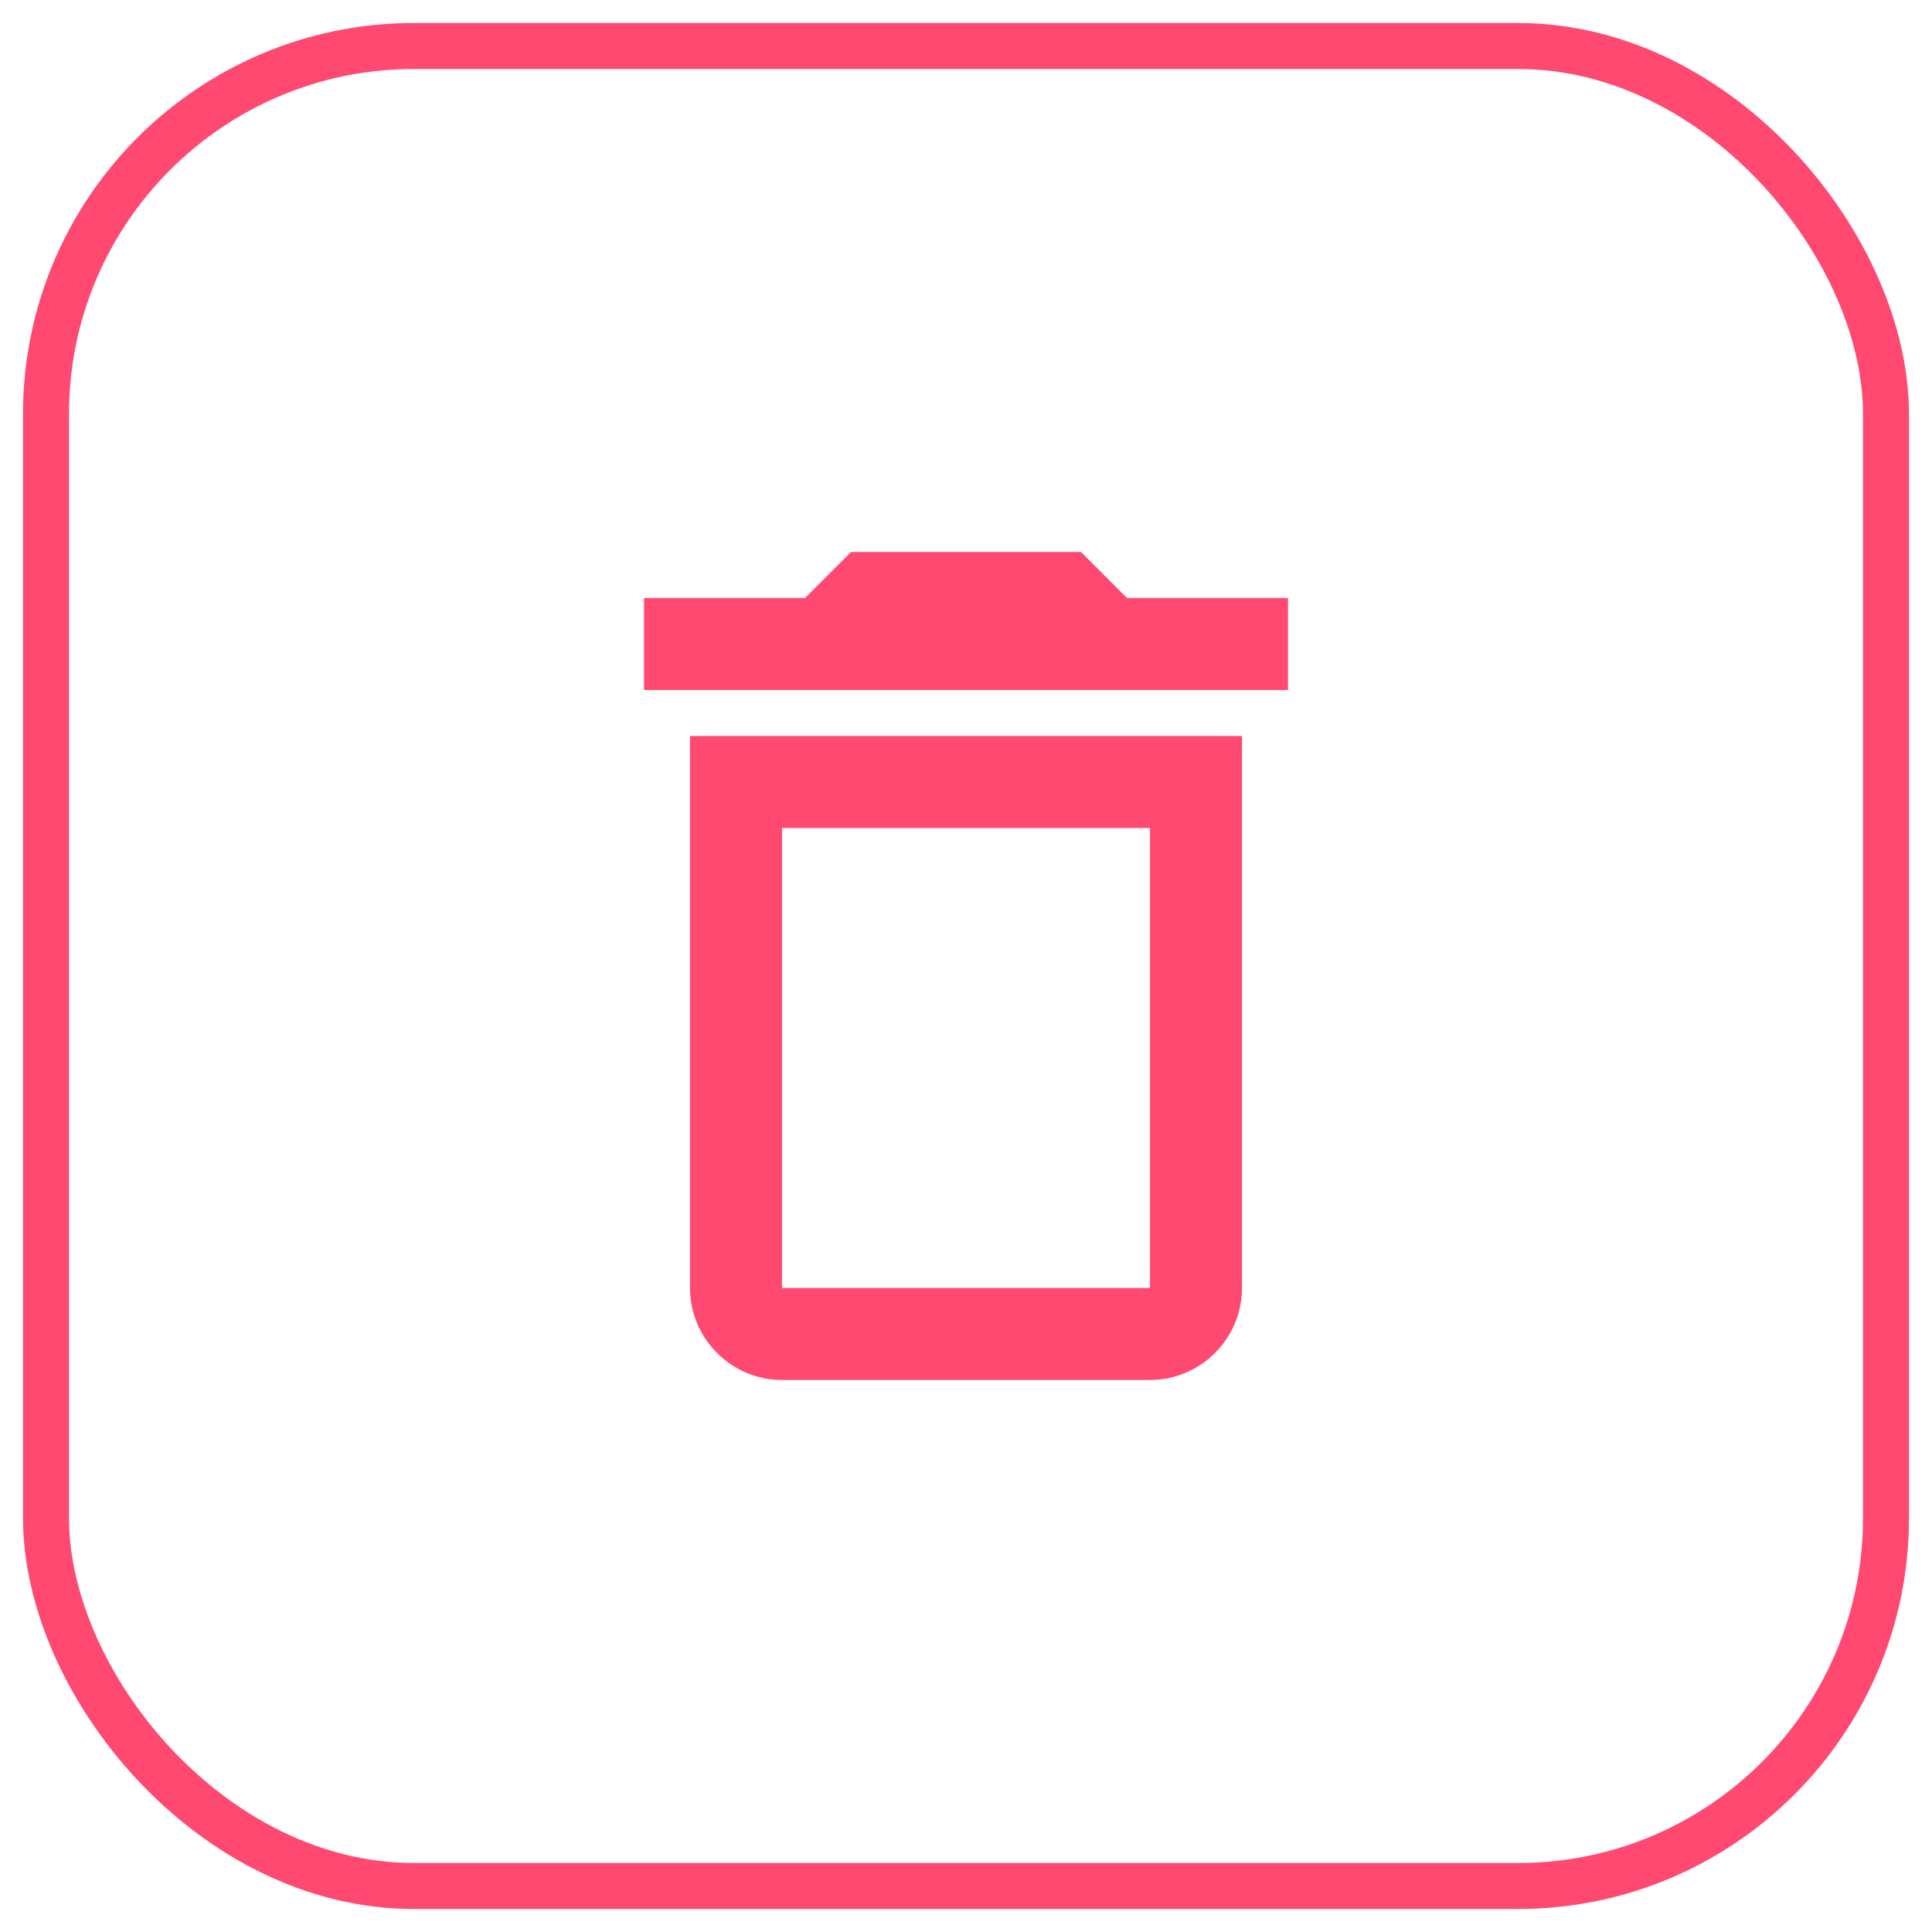 <svg width="42" height="42" viewBox="0 0 42 42" fill="none" xmlns="http://www.w3.org/2000/svg">
<g clip-path="url(#clip0_5885_212981)">
<path d="M25 18V28H17V18H25ZM23.5 12L18.5 12L17.5 13H14V15L28 15V13H24.5L23.5 12ZM27 16L15 16L15 28C15 29.1 15.9 30 17 30H25C26.1 30 27 29.1 27 28V16Z" fill="#FF4970"/>
</g>
<rect x="1" y="1" width="40" height="40" rx="8" stroke="#FF4970"/>
<defs>
<clipPath id="clip0_5885_212981">
<rect width="24" height="24" fill="white" transform="translate(9 9)"/>
</clipPath>
</defs>
</svg>
